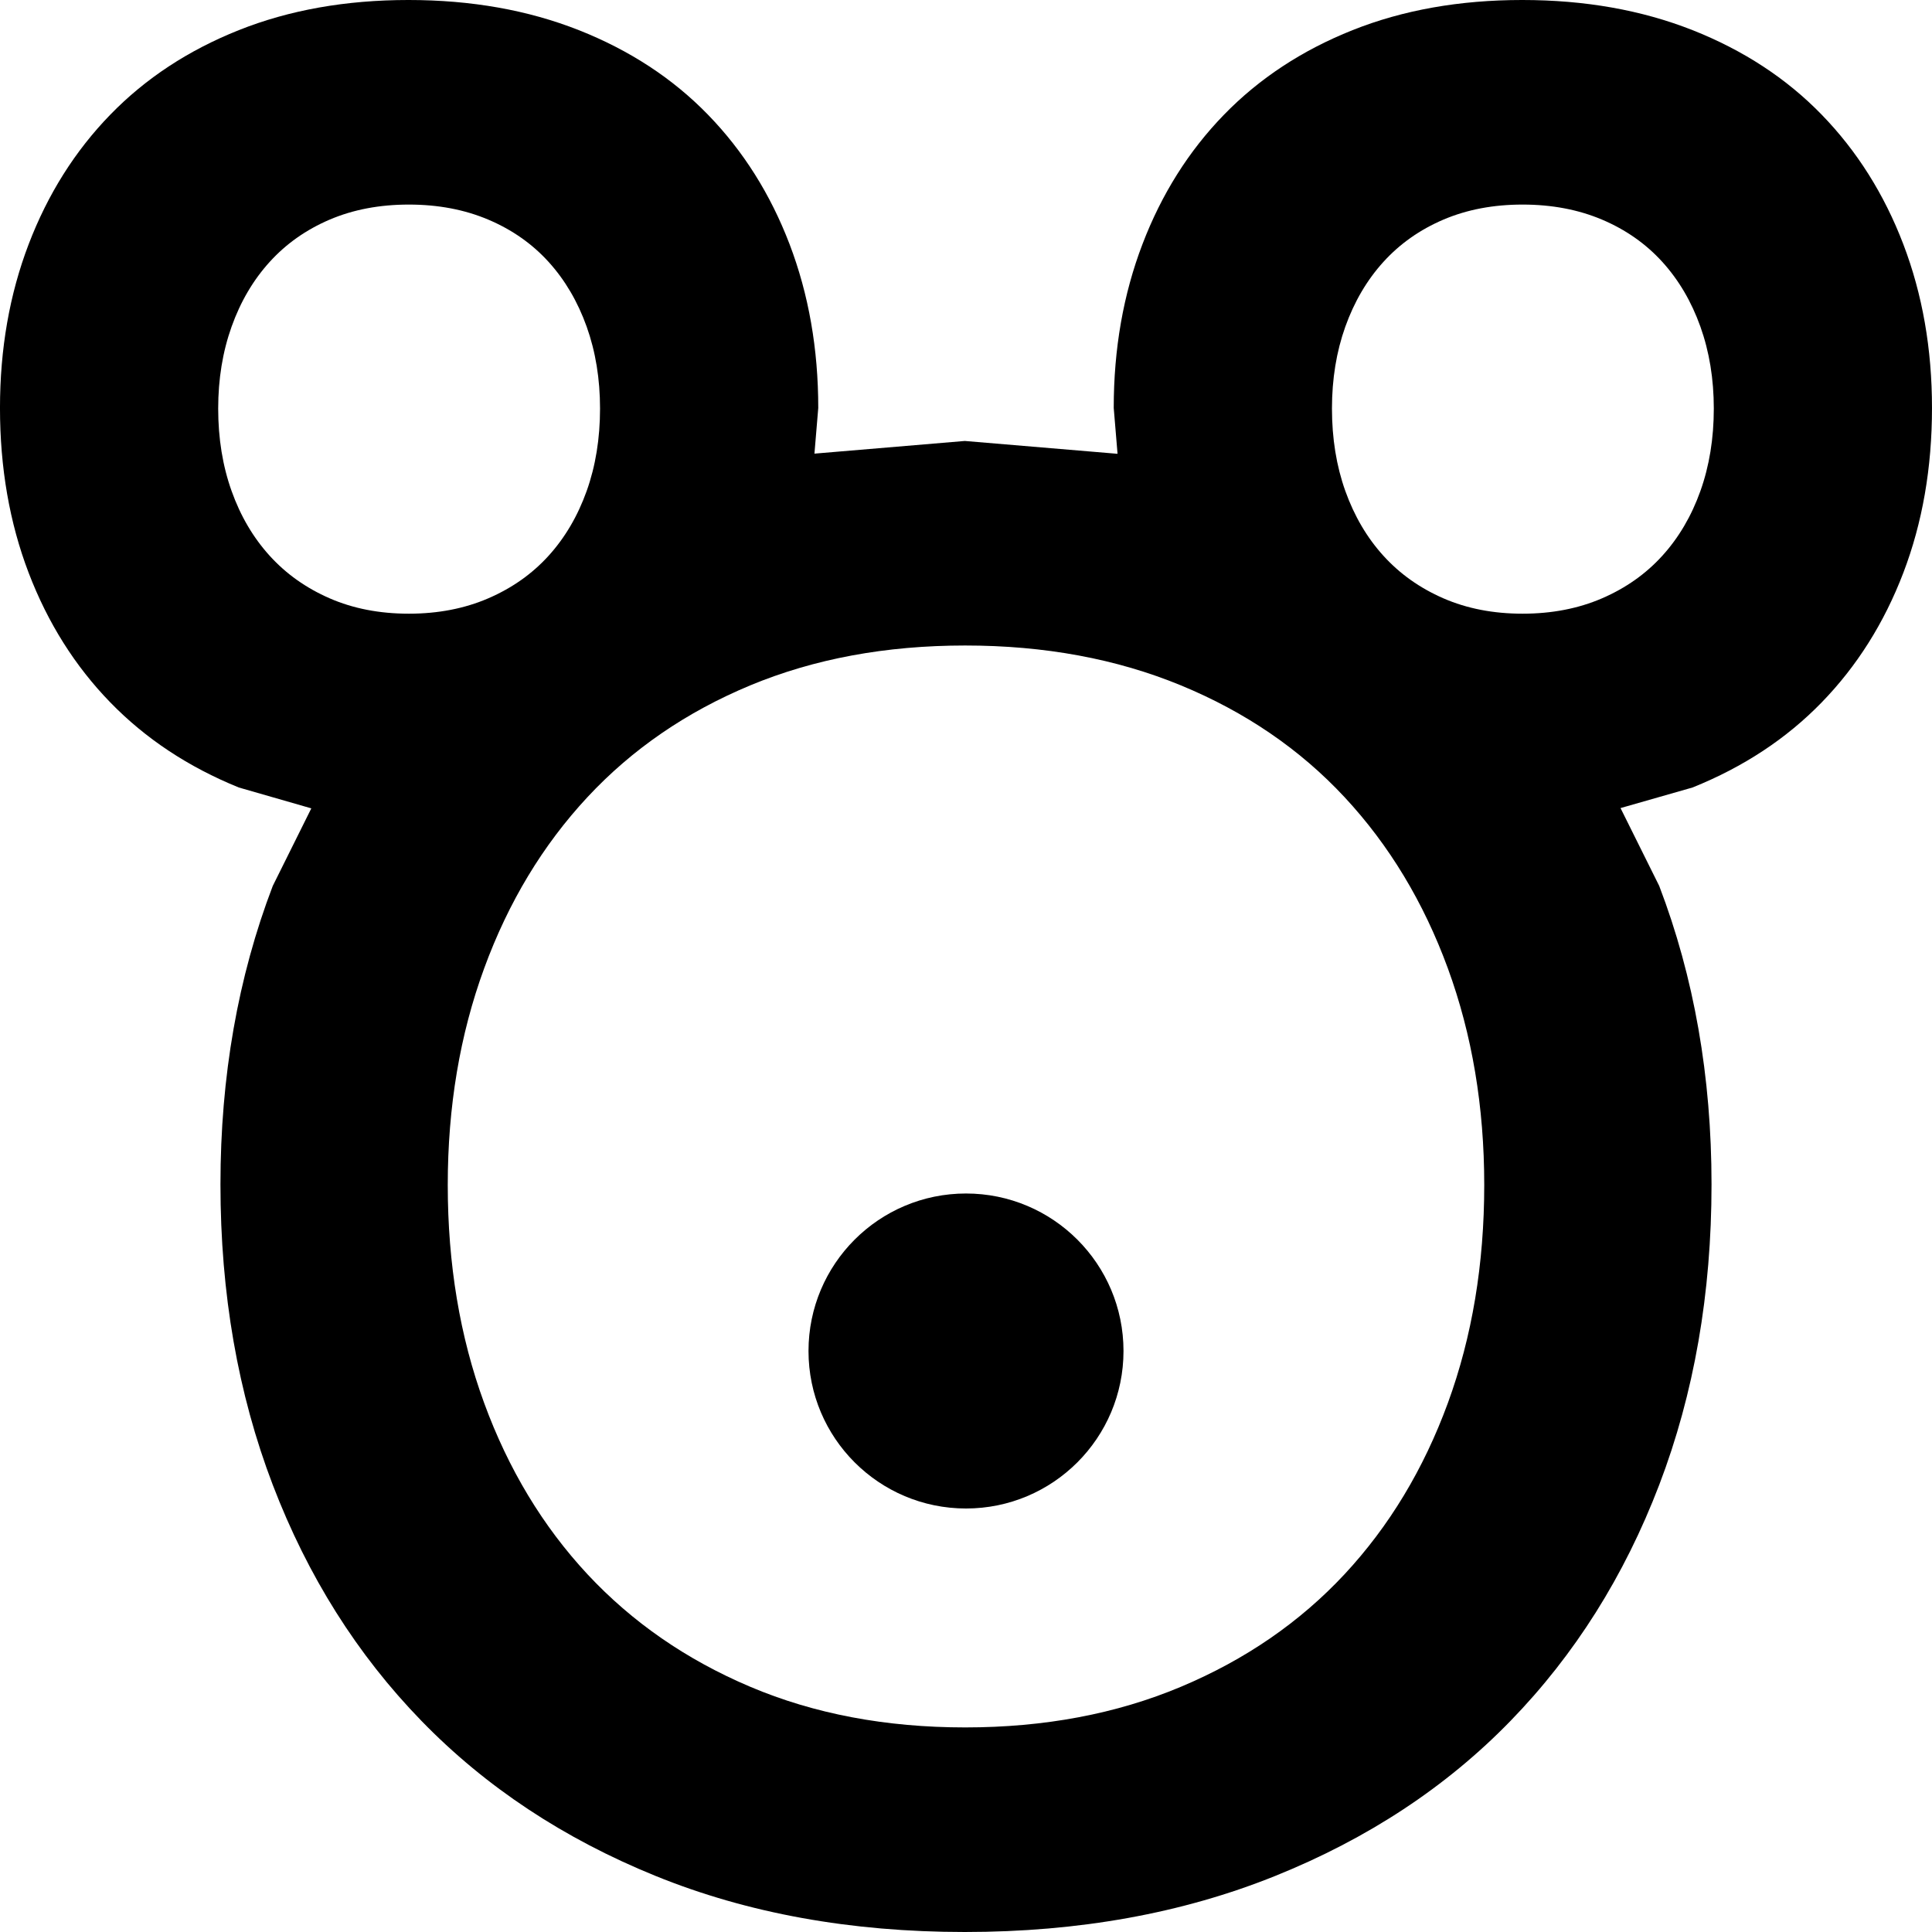 <?xml version="1.0" encoding="UTF-8" standalone="no"?>
<svg
   width="552"
   height="552"
   xml:space="preserve"
   overflow="hidden"
   version="1.1"
   id="svg25"
   xmlns="http://www.w3.org/2000/svg"
   xmlns:svg="http://www.w3.org/2000/svg"><defs
     id="defs1" /><g
     id="g126"
     transform="translate(-5582,-5208)"><rect
       x="2057"
       y="1524"
       width="552"
       height="552"
       fill="#ffffff"
       id="rect15-4"
       style="overflow:hidden"
       transform="translate(3525,3684)" /><path
       d="m 2288,1910 c 0,-24.85 20.15,-45 45,-45 24.85,0 45,20.15 45,45 0,24.85 -20.15,45 -45,45 -24.85,0 -45,-20.15 -45,-45 z"
       fill-rule="evenodd"
       id="path16-62"
       style="overflow:hidden"
       transform="translate(3525,3684)" /><path
       d="m 2332.76,1708.43 c -22.67,0 -43.13,3.8 -61.4,11.39 -18.26,7.6 -33.76,18.24 -46.52,31.94 -12.75,13.7 -22.59,30.01 -29.51,48.92 -6.93,18.91 -10.4,39.53 -10.4,61.87 0,22.63 3.47,43.4 10.4,62.31 6.92,18.91 16.76,35.22 29.51,48.92 12.76,13.69 28.26,24.42 46.52,32.16 18.27,7.74 38.73,11.61 61.4,11.61 22.67,0 43.22,-3.87 61.64,-11.61 18.42,-7.74 34,-18.47 46.76,-32.16 12.75,-13.7 22.59,-30.01 29.52,-48.92 6.92,-18.91 10.39,-39.68 10.39,-62.31 0,-22.34 -3.47,-42.96 -10.39,-61.87 -6.93,-18.91 -16.77,-35.22 -29.52,-48.92 -12.76,-13.7 -28.34,-24.34 -46.76,-31.94 -18.42,-7.59 -38.97,-11.39 -61.64,-11.39 z m 159.26,-125.98 c -8.35,0 -15.89,1.43 -22.62,4.3 -6.73,2.88 -12.44,6.9 -17.14,12.08 -4.7,5.18 -8.32,11.35 -10.88,18.5 -2.55,7.15 -3.82,14.95 -3.82,23.4 0,8.55 1.27,16.41 3.82,23.56 2.56,7.15 6.18,13.32 10.88,18.5 4.7,5.18 10.41,9.23 17.14,12.16 6.73,2.93 14.27,4.39 22.62,4.39 8.35,0 15.92,-1.46 22.71,-4.39 6.78,-2.93 12.52,-6.98 17.22,-12.16 4.7,-5.18 8.33,-11.35 10.88,-18.5 2.55,-7.15 3.83,-15.01 3.83,-23.56 0,-8.45 -1.28,-16.25 -3.83,-23.4 -2.55,-7.15 -6.18,-13.32 -10.88,-18.5 -4.7,-5.18 -10.44,-9.2 -17.22,-12.08 -6.79,-2.87 -14.36,-4.3 -22.71,-4.3 z m -318.21,0 c -8.35,0 -15.9,1.43 -22.62,4.3 -6.73,2.88 -12.44,6.9 -17.14,12.08 -4.7,5.18 -8.33,11.35 -10.88,18.5 -2.55,7.15 -3.83,14.95 -3.83,23.4 0,8.55 1.28,16.41 3.83,23.56 2.55,7.15 6.18,13.32 10.88,18.5 4.7,5.18 10.41,9.23 17.14,12.16 6.72,2.93 14.27,4.39 22.62,4.39 8.35,0 15.92,-1.46 22.7,-4.39 6.79,-2.93 12.53,-6.98 17.23,-12.16 4.7,-5.18 8.32,-11.35 10.88,-18.5 2.55,-7.15 3.82,-15.01 3.82,-23.56 0,-8.45 -1.27,-16.25 -3.82,-23.4 -2.56,-7.15 -6.18,-13.32 -10.88,-18.5 -4.7,-5.18 -10.44,-9.2 -17.23,-12.08 -6.78,-2.87 -14.35,-4.3 -22.7,-4.3 z m -0.1,-58.45 c 17.9,0 34.12,2.87 48.66,8.61 14.54,5.75 26.84,13.8 36.91,24.16 10.07,10.36 17.84,22.69 23.31,36.99 5.46,14.31 8.2,29.9 8.2,46.8 l -1.09,13.05 42.96,-3.62 43.64,3.67 -1.09,-13.1 c 0,-16.9 2.74,-32.49 8.21,-46.8 5.46,-14.3 13.23,-26.63 23.3,-36.99 10.07,-10.36 22.31,-18.41 36.73,-24.16 14.41,-5.74 30.57,-8.61 48.47,-8.61 17.9,0 34.12,2.87 48.66,8.61 14.54,5.75 26.85,13.8 36.91,24.16 10.07,10.36 17.84,22.69 23.31,36.99 5.47,14.31 8.2,29.9 8.2,46.8 0,17.11 -2.73,32.82 -8.2,47.13 -5.47,14.3 -13.24,26.63 -23.31,36.99 -10.06,10.36 -22.37,18.47 -36.91,24.32 l -20.57,5.88 11.05,22.23 c 9.96,26.06 14.95,54.49 14.95,85.27 0,31.19 -4.99,59.82 -14.95,85.88 -9.97,26.06 -24.12,48.53 -42.47,67.41 -18.34,18.88 -40.76,33.65 -67.26,44.32 -26.5,10.67 -56.06,16.01 -88.67,16.01 -32.61,0 -62.06,-5.34 -88.33,-16.01 -26.27,-10.67 -48.58,-25.44 -66.92,-44.32 -18.35,-18.88 -32.5,-41.35 -42.47,-67.41 -9.96,-26.06 -14.95,-54.69 -14.95,-85.88 0,-30.78 4.99,-59.21 14.95,-85.27 l 11.01,-22.15 -20.71,-5.96 c -14.42,-5.85 -26.67,-13.96 -36.73,-24.32 -10.07,-10.36 -17.84,-22.69 -23.31,-36.99 -5.47,-14.31 -8.2,-30.02 -8.2,-47.13 0,-16.9 2.73,-32.49 8.2,-46.8 5.47,-14.3 13.24,-26.63 23.31,-36.99 10.06,-10.36 22.31,-18.41 36.73,-24.16 14.41,-5.74 30.57,-8.61 48.47,-8.61 z"
       fill-rule="evenodd"
       id="path17-35"
       style="overflow:hidden"
       transform="translate(3525,3684)" /></g></svg>
